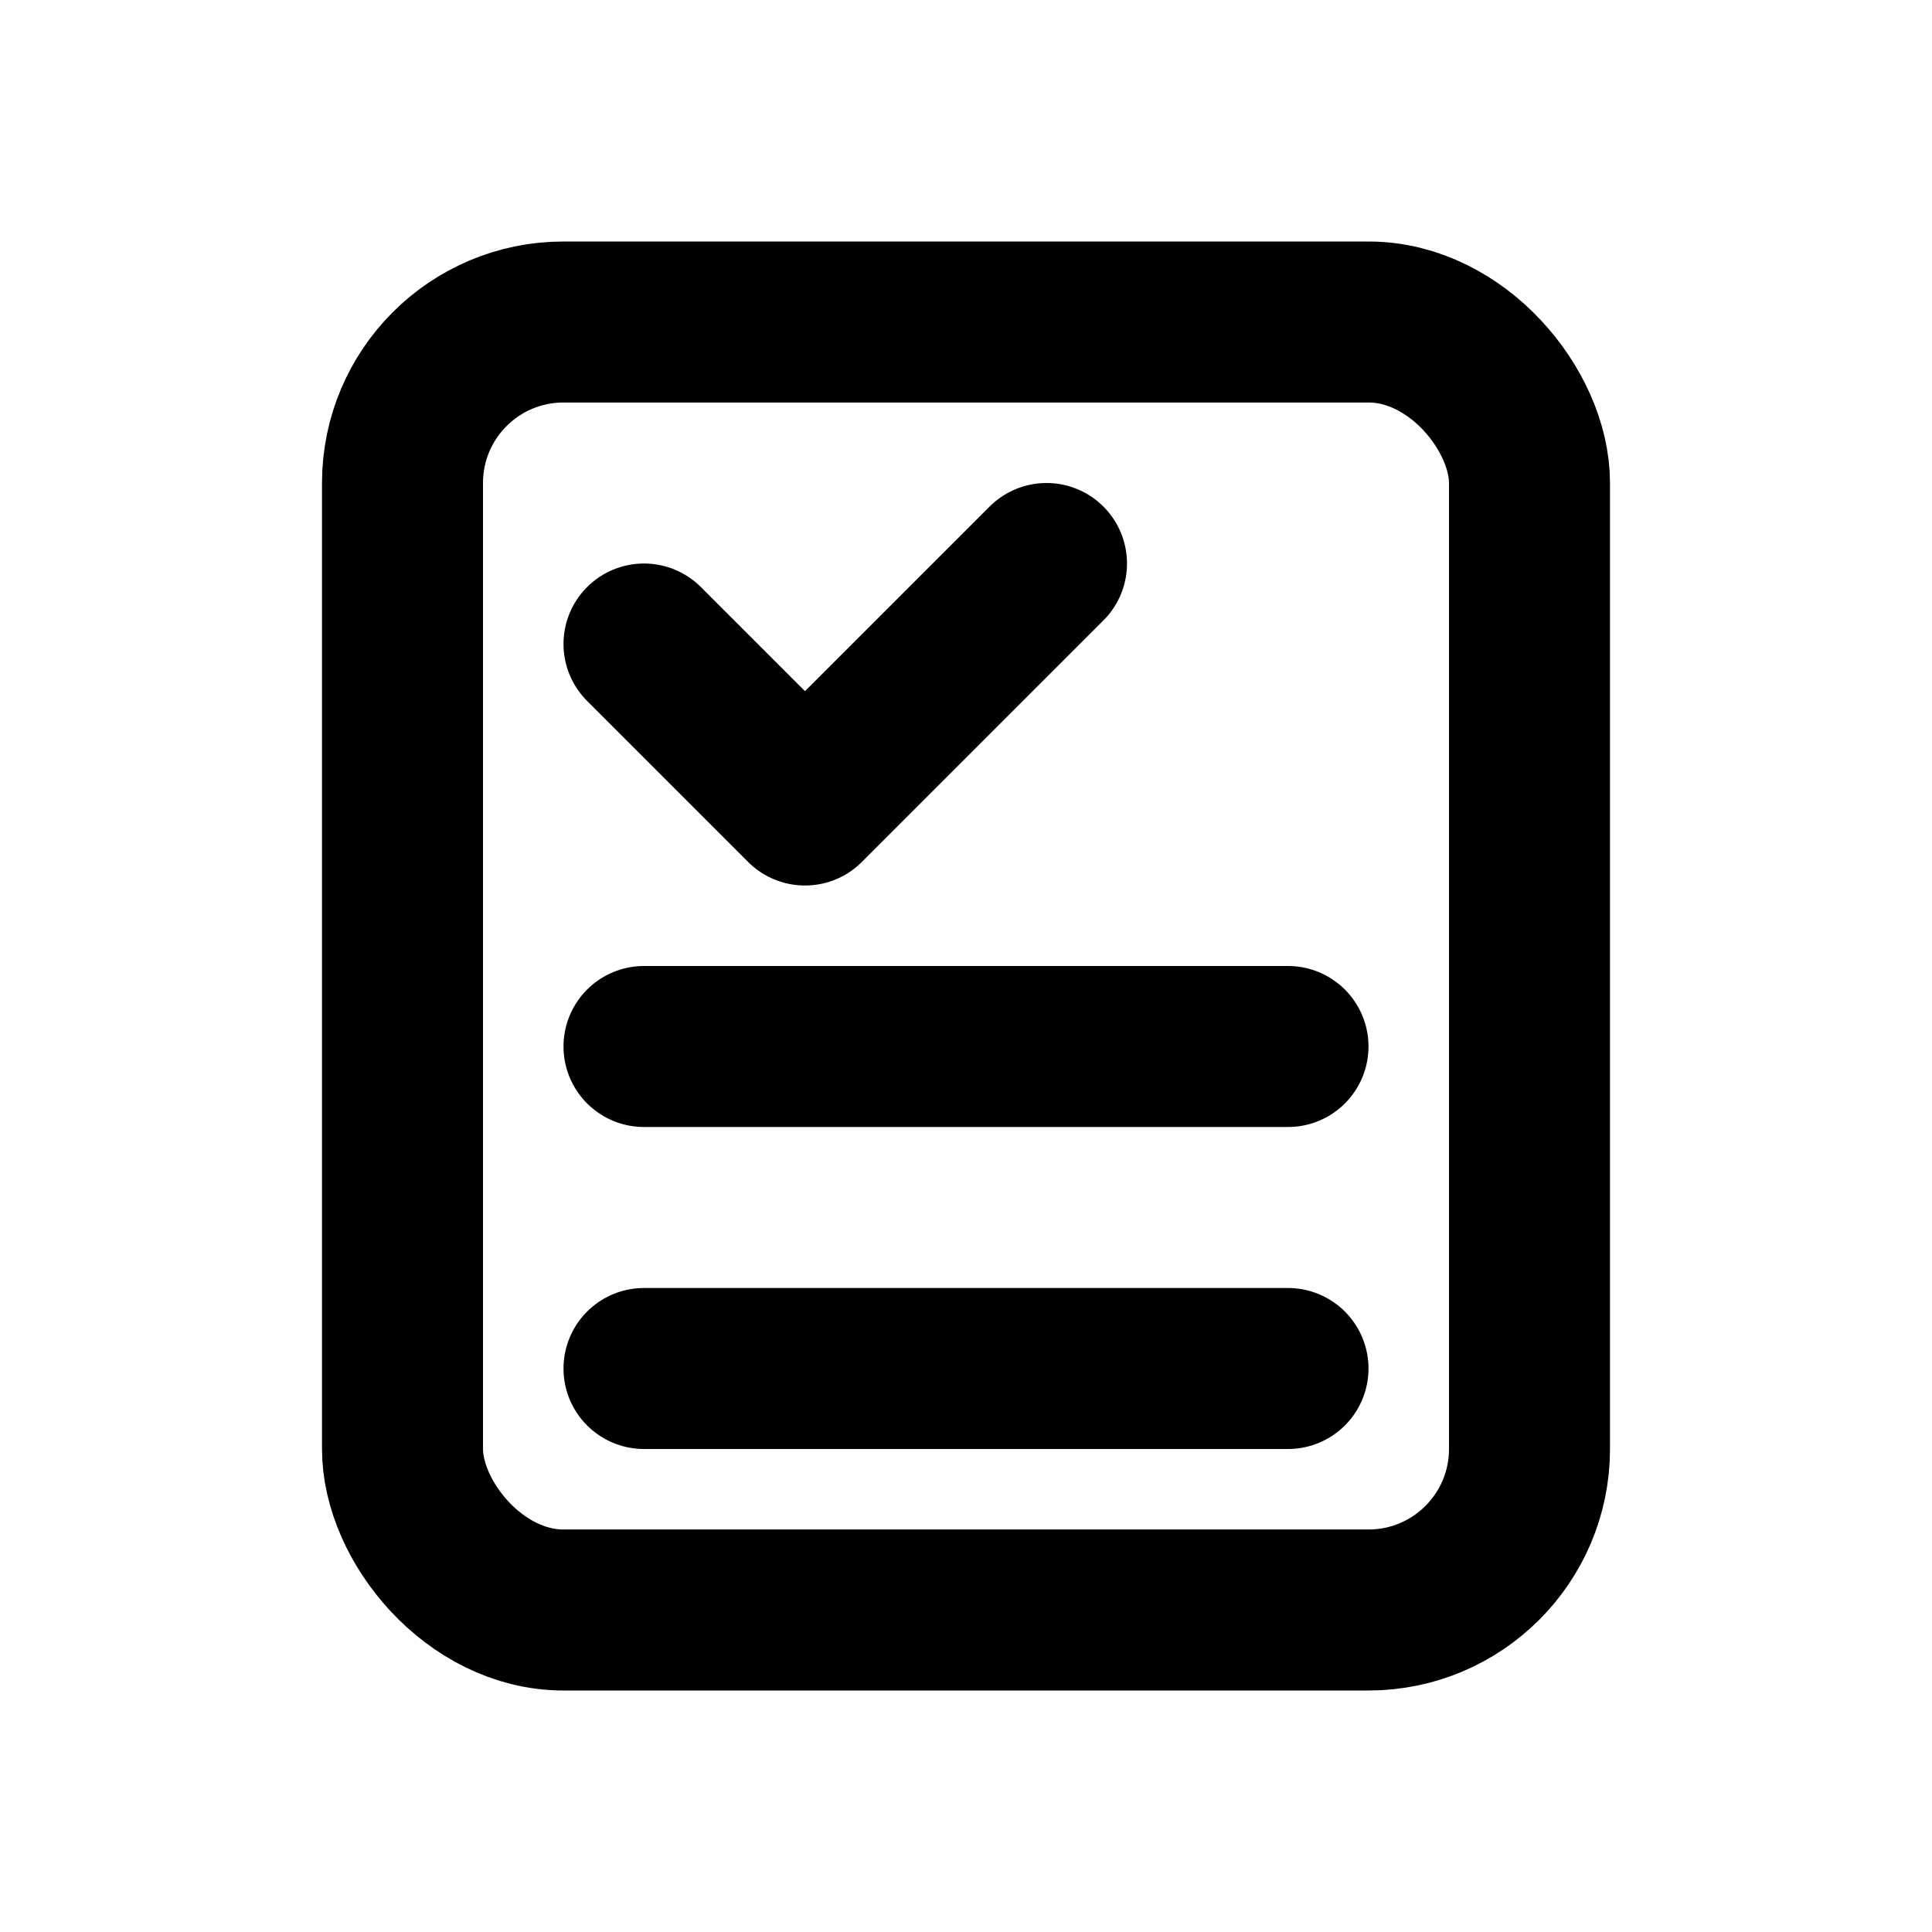 <?xml version="1.0" encoding="UTF-8"?>
<svg width="24" height="24" viewBox="0 0 24 24"
    fill="none" xmlns="http://www.w3.org/2000/svg" stroke="currentColor">
    <rect x="5" y="4" width="14" height="16" rx="2" stroke-width="2" />
    <path d="M8 8l2 2 3-3M8 13h8M8 17h8" stroke-width="2" stroke-linecap="round" stroke-linejoin="round" />
</svg>
